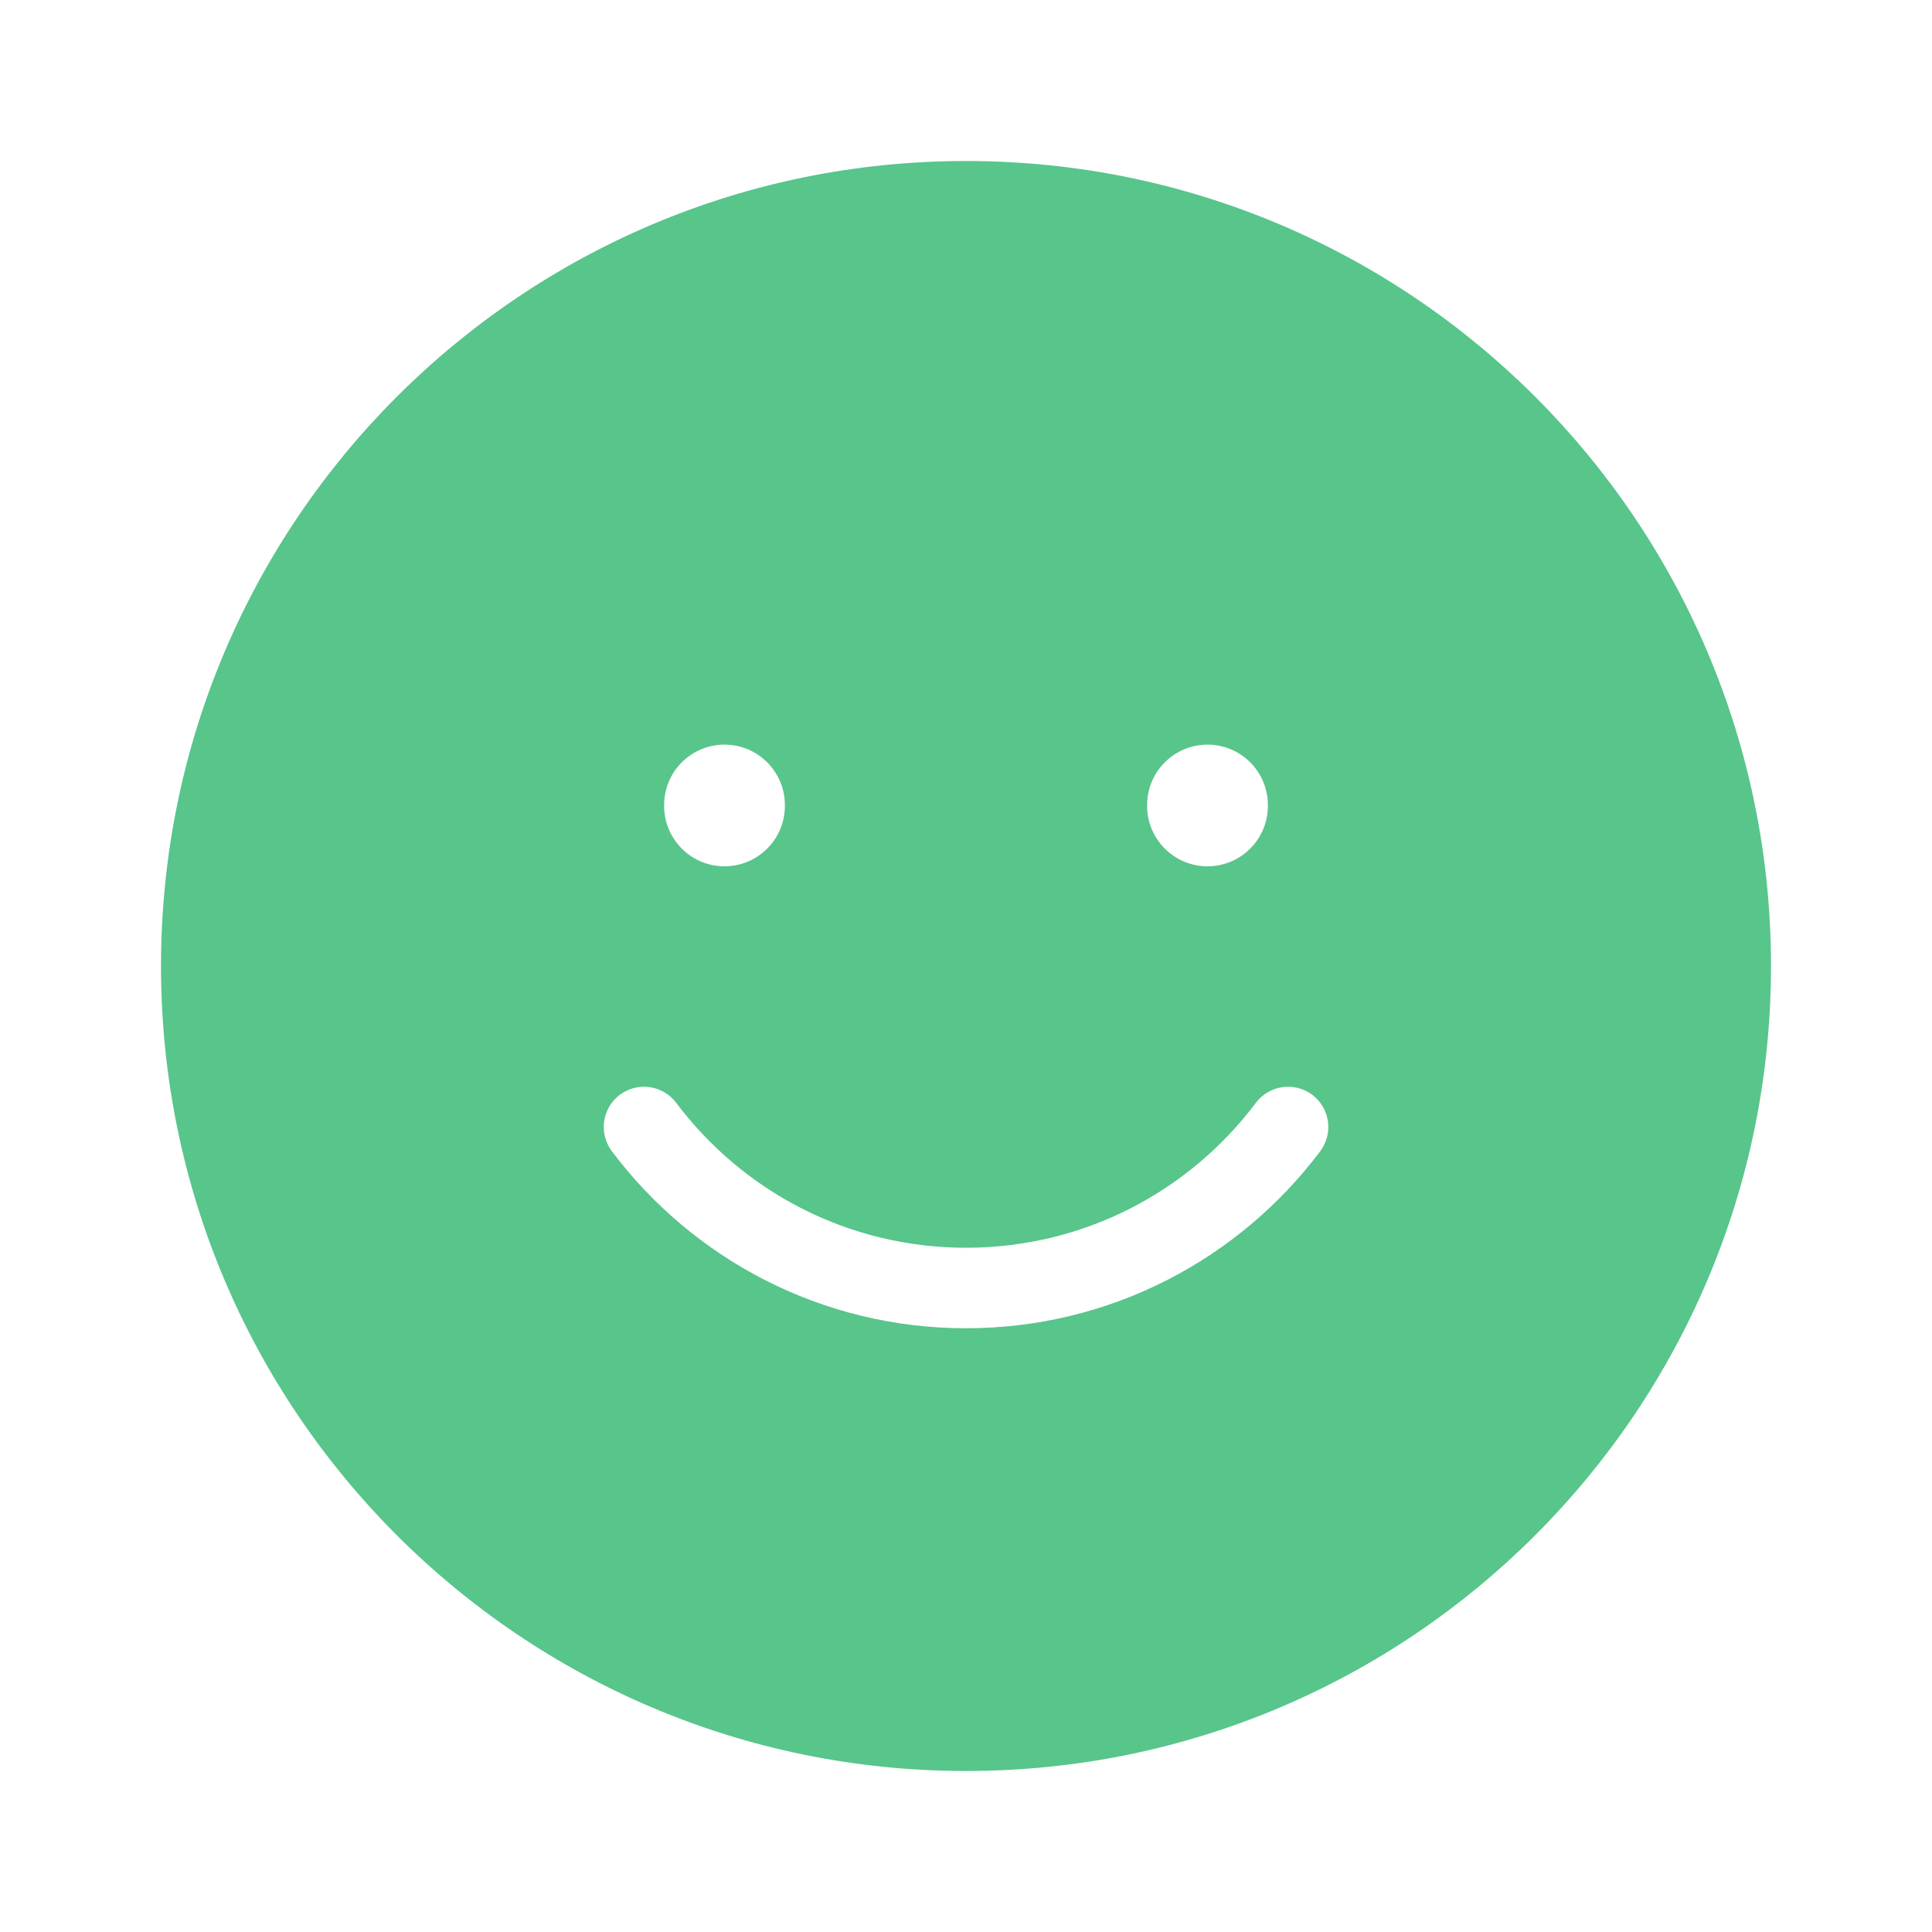 <svg width="48" height="48" viewBox="0 0 48 48" fill="none" xmlns="http://www.w3.org/2000/svg">
<rect width="48" height="48" />
<path fill-rule="evenodd" clip-rule="evenodd" d="M4 24C4 12.954 12.954 4 24 4C35.046 4 44 12.954 44 24C44 35.046 35.046 44 24 44C12.954 44 4 35.046 4 24ZM18 18.5C18.828 18.5 19.5 19.172 19.5 20V20.023C19.5 20.851 18.828 21.523 18 21.523C17.172 21.523 16.5 20.851 16.5 20.023V20C16.5 19.172 17.172 18.5 18 18.5ZM15.399 27.2C15.841 26.869 16.468 26.958 16.8 27.399C18.443 29.588 21.057 31 24.001 31C26.945 31 29.558 29.588 31.202 27.399C31.534 26.958 32.161 26.869 32.602 27.2C33.044 27.532 33.133 28.159 32.801 28.601C30.796 31.27 27.6 33 24.001 33C20.401 33 17.206 31.27 15.201 28.601C14.869 28.159 14.958 27.532 15.399 27.2ZM31.5 20C31.5 19.172 30.828 18.5 30 18.5C29.172 18.5 28.5 19.172 28.5 20V20.023C28.5 20.851 29.172 21.523 30 21.523C30.828 21.523 31.5 20.851 31.5 20.023V20Z" fill="#58C58B"/>
</svg>

